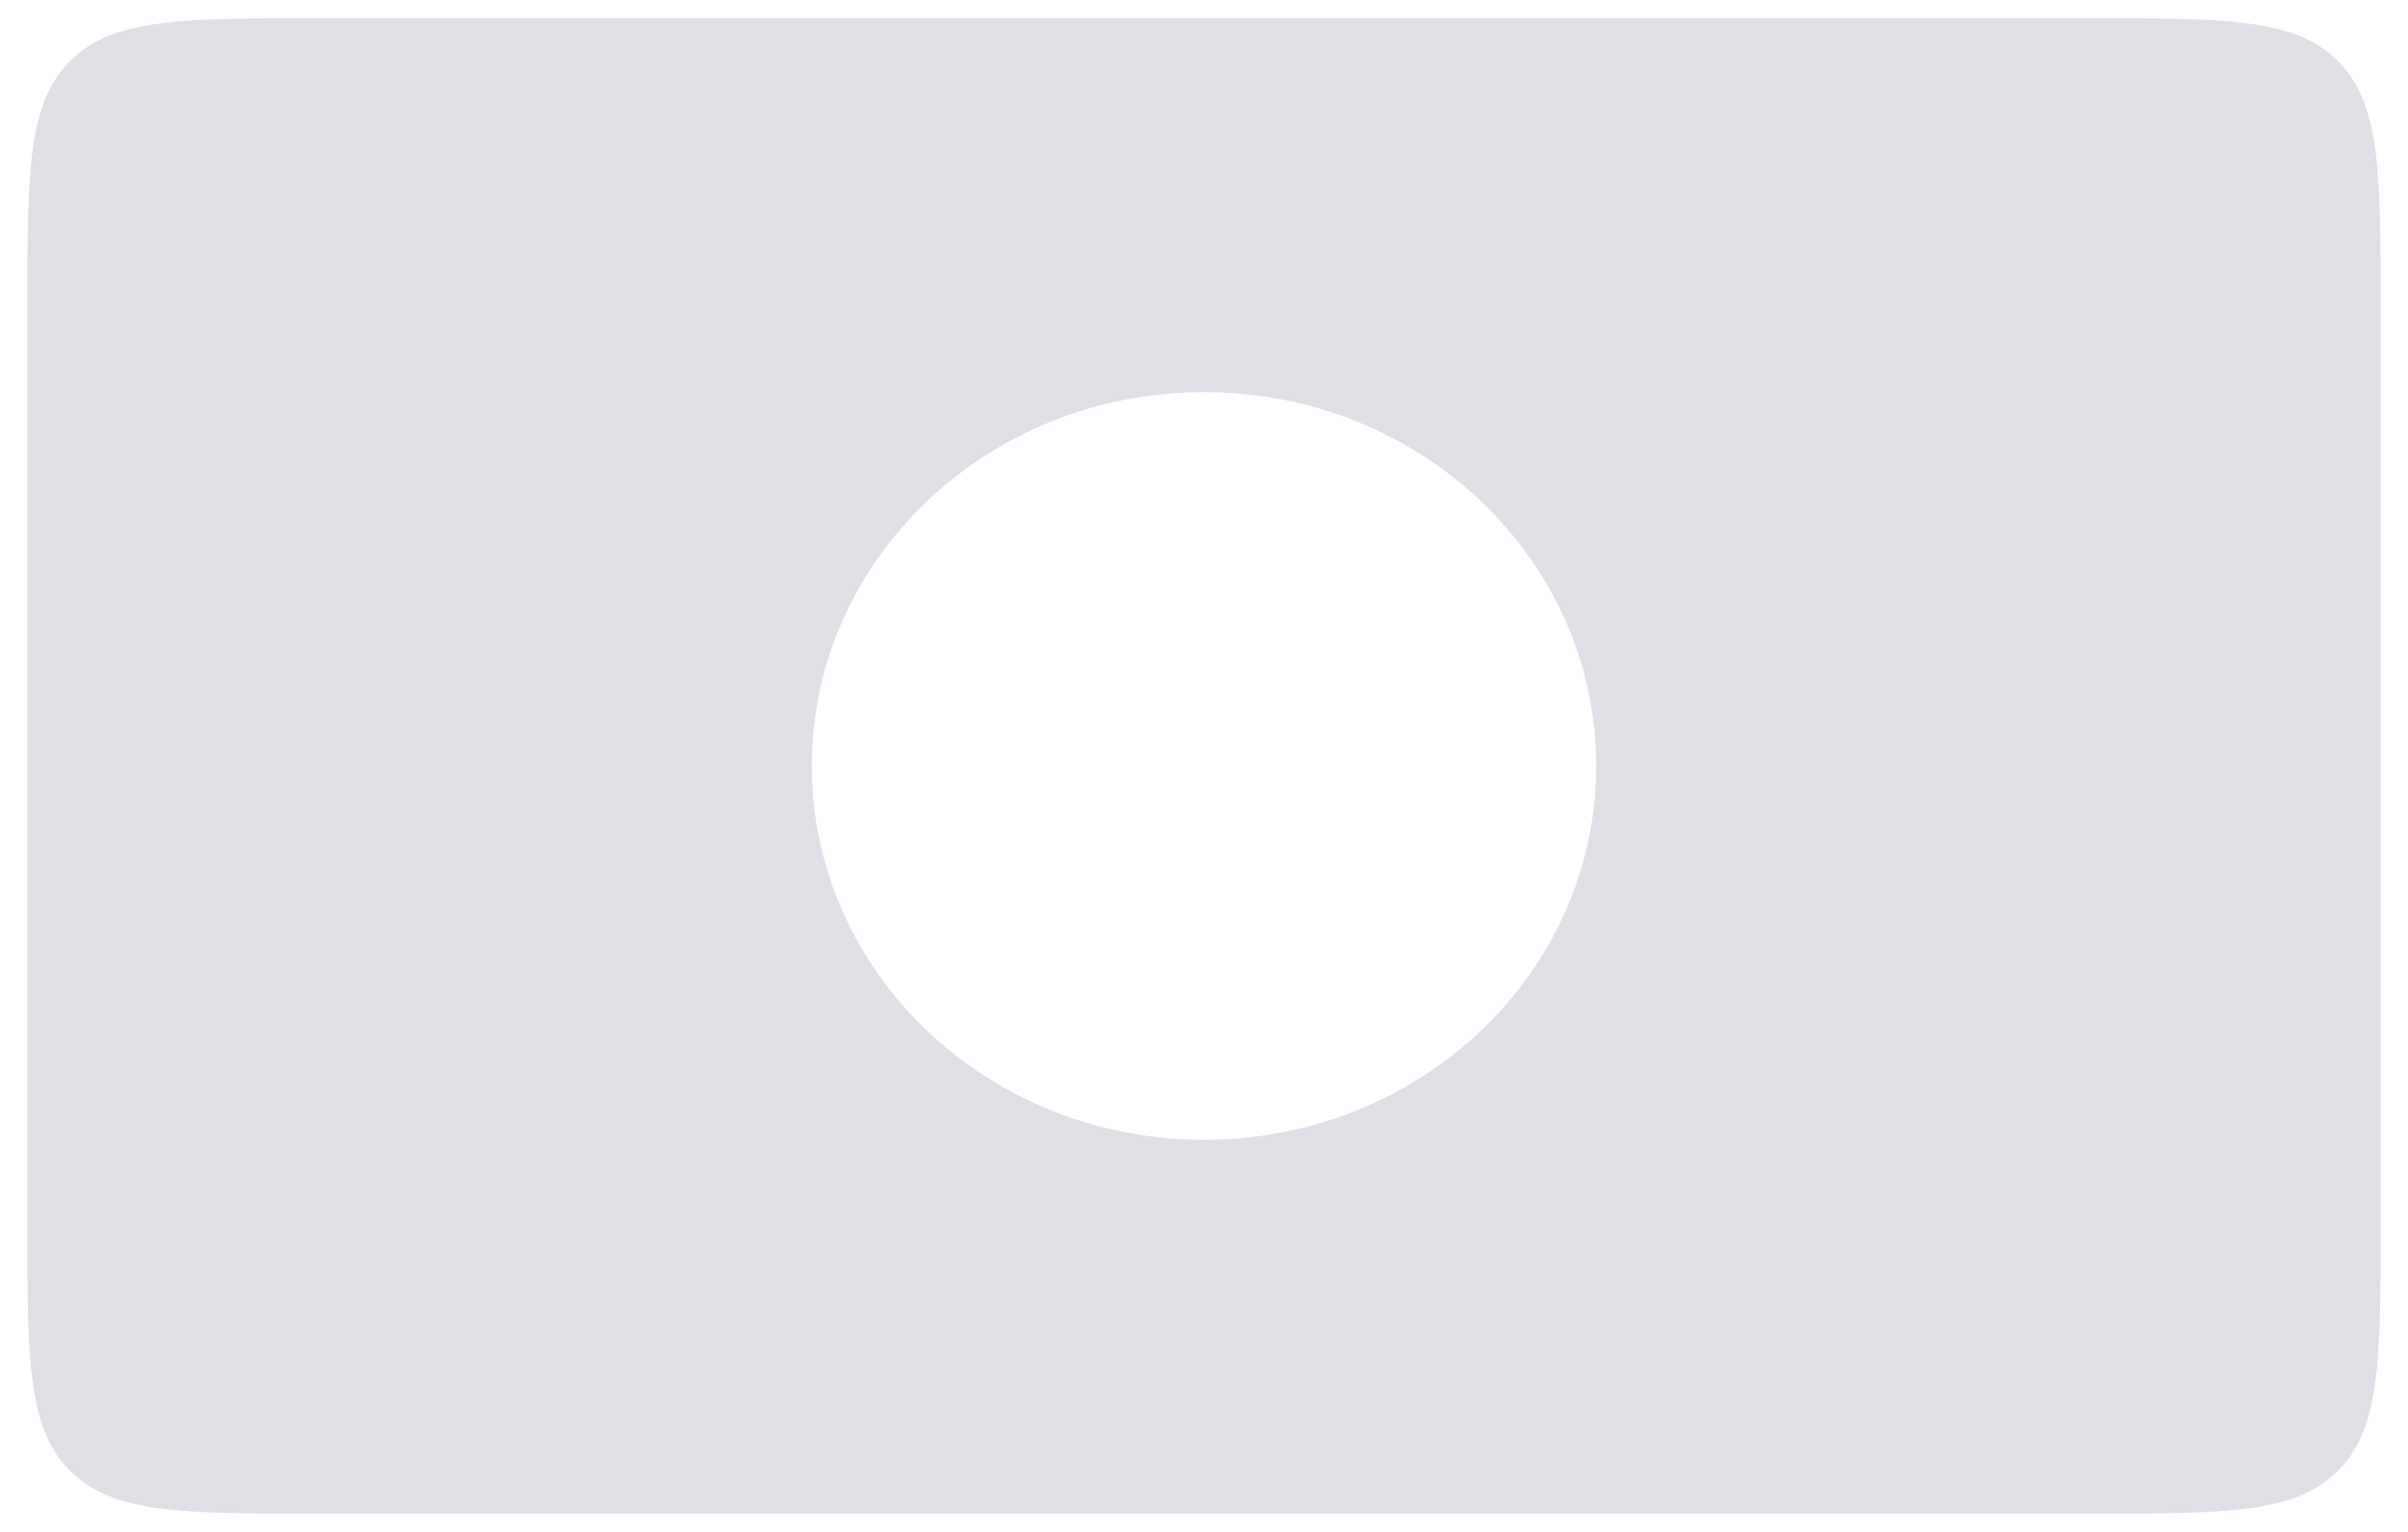 <?xml version="1.0" encoding="UTF-8" standalone="no"?><svg width='33' height='21' viewBox='0 0 33 21' fill='none' xmlns='http://www.w3.org/2000/svg'>
<path fill-rule='evenodd' clip-rule='evenodd' d='M0.961 0.836C0.375 1.422 0.375 2.364 0.375 4.25V16.75C0.375 18.636 0.375 19.578 0.961 20.164C1.547 20.75 2.489 20.75 4.375 20.75H28.625C30.511 20.75 31.453 20.75 32.039 20.164C32.625 19.578 32.625 18.636 32.625 16.75V4.25C32.625 2.364 32.625 1.422 32.039 0.836C31.453 0.25 30.511 0.25 28.625 0.25H4.375C2.489 0.25 1.547 0.25 0.961 0.836ZM16.5 15.625C19.468 15.625 21.875 13.331 21.875 10.5C21.875 7.67 19.468 5.375 16.5 5.375C13.531 5.375 11.125 7.67 11.125 10.5C11.125 13.331 13.531 15.625 16.5 15.625Z' fill='#7E869E' fill-opacity='0.25'/>
</svg>
